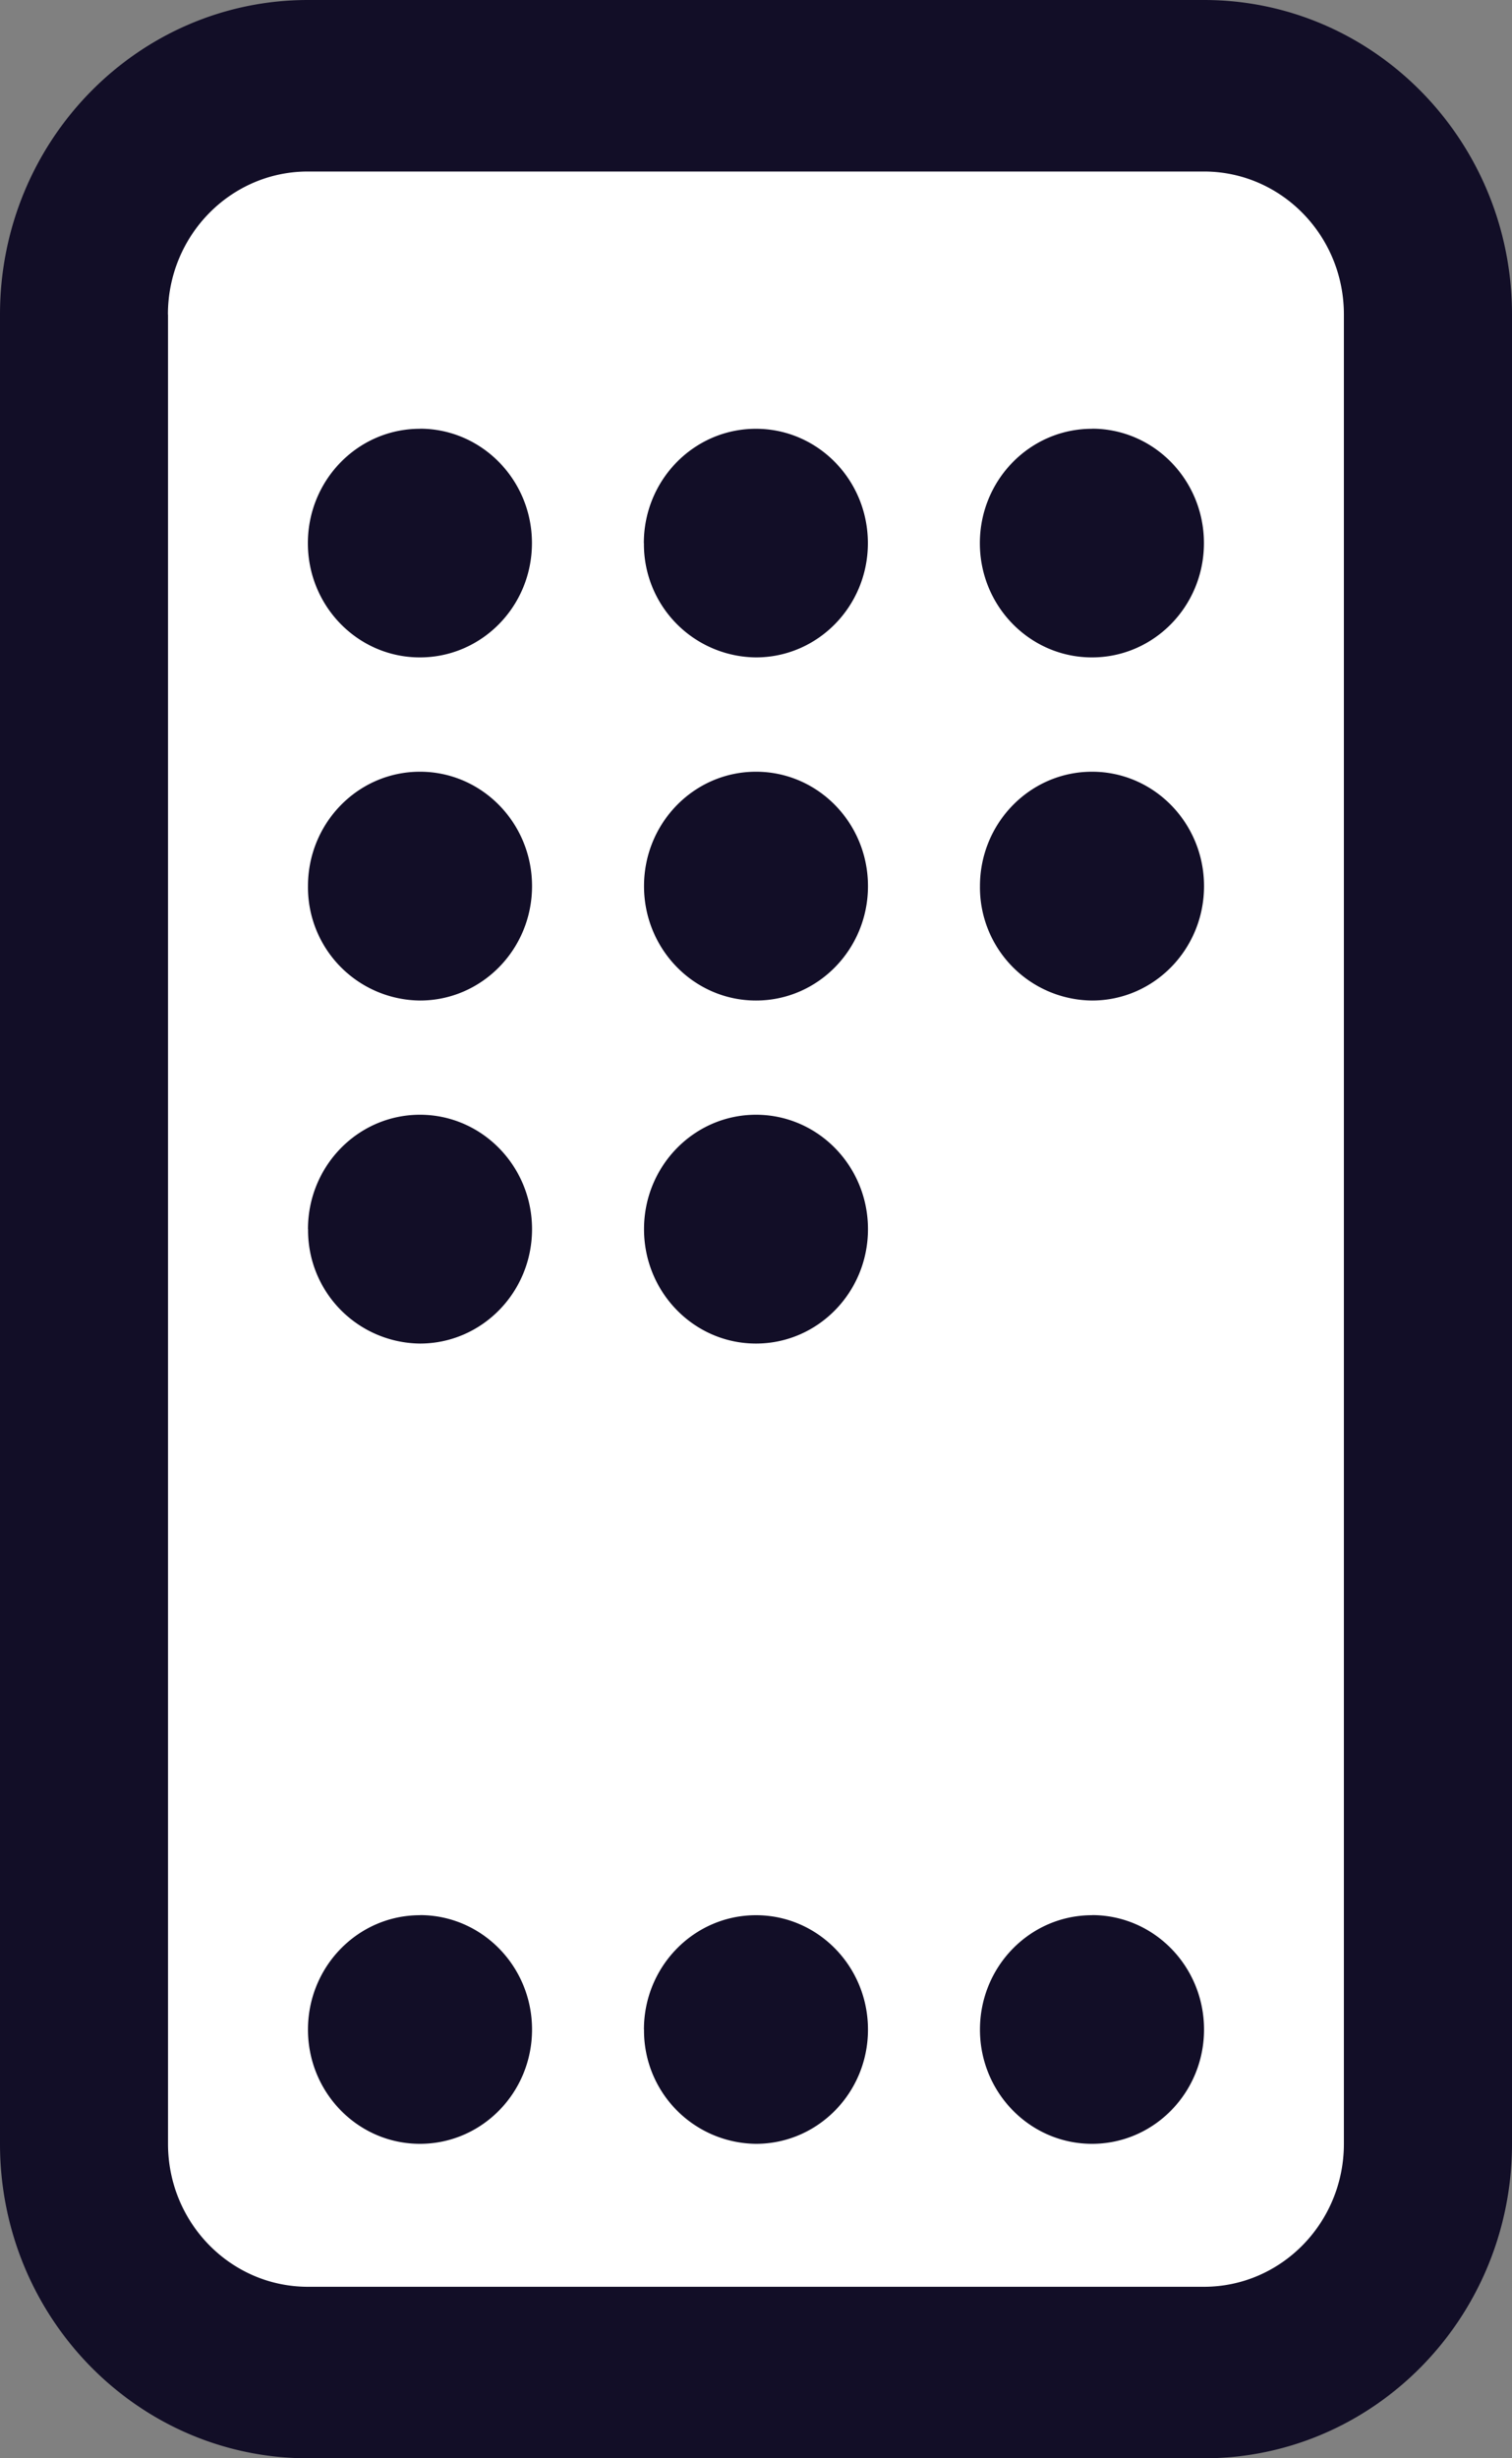 <svg width="16" height="26" xmlns="http://www.w3.org/2000/svg"><rect width="100%" height="100%" fill="#808080" stroke="none"/><g fill="none" fill-rule="evenodd"><path fill="#FFF" d="M1 1h14v24H1z"/><path d="M3.26 0C1.46 0 0 1.489 0 3.326v19.348C0 24.511 1.46 26 3.26 26h9.48c1.8 0 3.26-1.489 3.26-3.326V3.326C16 1.489 14.54 0 12.74 0H3.26zM1.777 3.326c0-.835.663-1.512 1.481-1.512h9.482c.818 0 1.481.677 1.481 1.512v19.348c0 .835-.663 1.512-1.481 1.512H3.259c-.818 0-1.481-.677-1.481-1.512V3.326zm2.666 1.209c-.654 0-1.185.541-1.185 1.21 0 .667.53 1.208 1.185 1.208s1.186-.54 1.186-1.209c0-.668-.531-1.21-1.186-1.21zm2.37 1.21c0-.669.531-1.21 1.186-1.21.655 0 1.185.541 1.185 1.21 0 .667-.53 1.208-1.185 1.208a1.197 1.197 0 01-1.185-1.209zm4.742-1.21c-.655 0-1.186.541-1.186 1.21 0 .667.531 1.208 1.186 1.208.654 0 1.185-.54 1.185-1.209 0-.668-.53-1.21-1.185-1.21zM3.259 9.372c0-.668.53-1.21 1.185-1.21s1.186.542 1.186 1.21c0 .668-.531 1.21-1.186 1.21a1.197 1.197 0 01-1.185-1.21zM8 8.162c-.655 0-1.185.542-1.185 1.21 0 .668.53 1.21 1.185 1.21s1.185-.542 1.185-1.21c0-.668-.53-1.21-1.185-1.21zm2.37 1.21c0-.668.531-1.21 1.186-1.21.654 0 1.185.542 1.185 1.21 0 .668-.53 1.21-1.185 1.21a1.197 1.197 0 01-1.186-1.21zM4.444 20.256c-.654 0-1.185.541-1.185 1.21 0 .667.53 1.208 1.185 1.208s1.186-.541 1.186-1.209-.531-1.21-1.186-1.21zm2.37 1.21c0-.669.531-1.21 1.186-1.21.655 0 1.185.541 1.185 1.21 0 .667-.53 1.208-1.185 1.208a1.197 1.197 0 01-1.185-1.209zm4.742-1.21c-.655 0-1.186.541-1.186 1.21 0 .667.531 1.208 1.186 1.208.654 0 1.185-.541 1.185-1.209s-.53-1.21-1.185-1.21zM3.259 13c0-.668.53-1.21 1.185-1.21S5.63 12.333 5.63 13c0 .668-.531 1.21-1.186 1.21A1.197 1.197 0 013.26 13zM8 11.79c-.655 0-1.185.542-1.185 1.21 0 .668.53 1.21 1.185 1.21s1.185-.542 1.185-1.21c0-.668-.53-1.21-1.185-1.21z" fill="#120E27"/></g></svg>